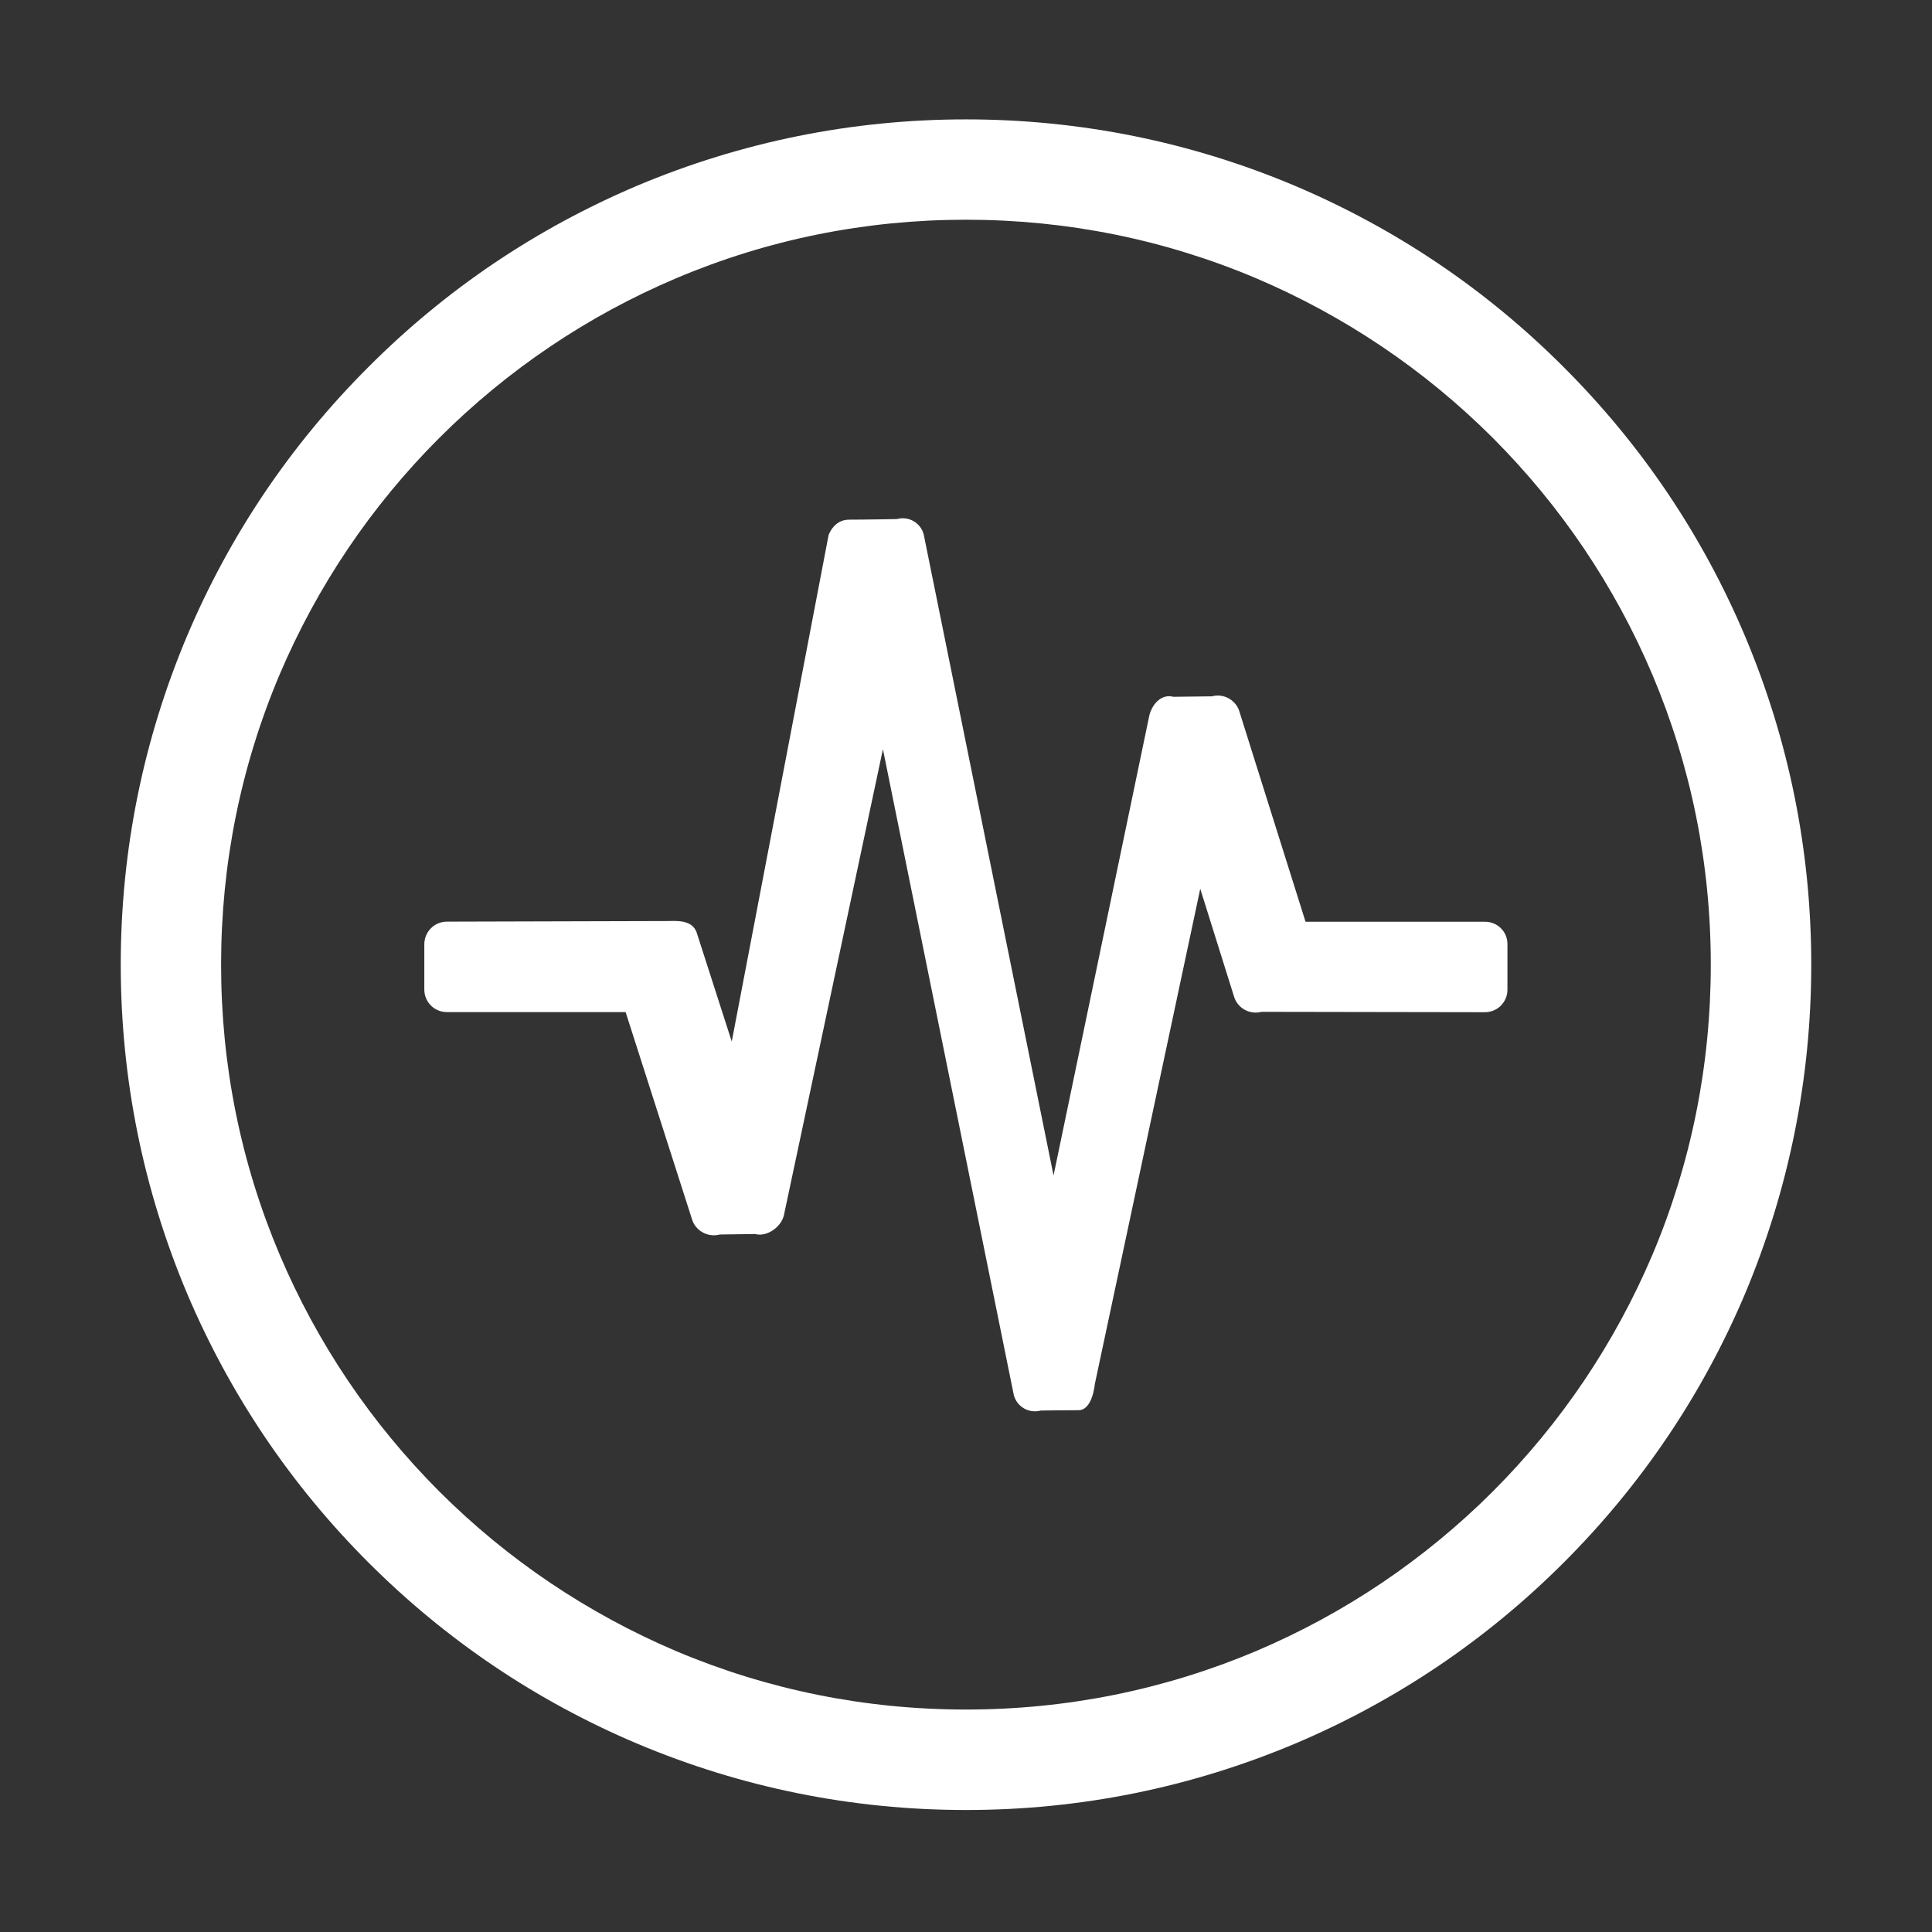 <?xml version="1.0" standalone="no"?><!DOCTYPE svg PUBLIC "-//W3C//DTD SVG 1.1//EN" "http://www.w3.org/Graphics/SVG/1.1/DTD/svg11.dtd"><svg class="icon" width="14px" height="14px" viewBox="0 0 1024 1024" version="1.1" xmlns="http://www.w3.org/2000/svg" fill="#fff"><rect x="0" y="0" width="1024" height="1024" fill="#333333" stroke="none"/><path d="M924.8 336.939c-22.592-53.376-54.848-101.248-96.064-142.4-41.152-41.216-89.024-73.408-142.4-96.064-55.232-23.296-113.92-35.2-174.336-35.2s-119.104 11.904-174.4 35.2c-53.376 22.656-101.248 54.848-142.336 96.064-41.216 41.152-73.472 89.024-96.064 142.4-23.296 55.232-35.2 113.92-35.2 174.336s11.904 119.104 35.2 174.4c22.656 53.376 54.848 101.248 96.064 142.464 41.152 41.152 89.024 73.408 142.4 96 55.232 23.296 113.92 35.2 174.4 35.2s119.104-11.904 174.4-35.2c53.376-22.592 101.248-54.848 142.4-96 41.216-41.216 73.472-89.088 96.064-142.464 23.168-55.232 35.072-113.92 35.072-174.4s-11.904-119.104-35.2-174.336v0zM875.84 665.003c-19.968 46.976-48.448 89.28-84.608 125.504-36.224 36.16-78.592 64.704-125.504 84.608-48.704 20.544-100.416 30.976-153.728 30.976s-105.024-10.432-153.664-30.976c-46.912-19.968-89.28-48.448-125.504-84.608-36.16-36.224-64.704-78.592-84.608-125.504-20.608-48.704-31.040-100.416-31.040-153.728s10.432-105.024 30.976-153.664c19.968-46.912 48.448-89.28 84.672-125.504 36.224-36.16 78.592-64.704 125.504-84.608 48.64-20.608 100.352-31.040 153.664-31.040s105.024 10.432 153.664 30.976c46.912 19.968 89.28 48.448 125.504 84.608 36.16 36.224 64.704 78.592 84.608 125.504 20.544 48.704 30.976 100.352 30.976 153.664s-10.368 105.088-30.912 153.792v0zM875.84 665.003zM787.136 488.555h-95.168l-34.944-111.040c-1.664-6.336-8.32-10.176-14.656-8.448l-20.416 0.256c-6.208-1.664-11.072 3.52-12.736 9.664l-50.816 244.032-68.8-339.712c-1.6-6.208-8-9.92-14.144-8.192 0 0-17.344 0.32-25.472 0.32s-10.816 8.192-10.816 8.192l-51.328 268.416-18.304-56.896c-1.728-6.464-7.808-7.296-14.912-6.976l-117.76 0.32c-6.656 0-11.968 5.376-11.968 12.032v23.936c0 6.656 5.312 11.968 11.968 11.968h94.72l35.072 109.44c1.728 6.4 8.448 10.176 14.912 8.448l18.624-0.256c6.272 1.664 13.568-3.52 15.232-9.664l52.544-247.296 69.376 342.336c1.664 6.208 8 9.856 14.208 8.192 0 0 12.672-0.192 20.096-0.192 7.488 0 8.64-13.888 8.64-13.888l55.872-262.464 17.792 56.768c1.728 6.4 8.32 10.112 14.656 8.448l118.4 0.192c6.656 0 11.968-5.312 11.968-11.968v-24.064c0.064-6.592-5.248-11.904-11.84-11.904v0zM787.136 488.555z" /></svg>